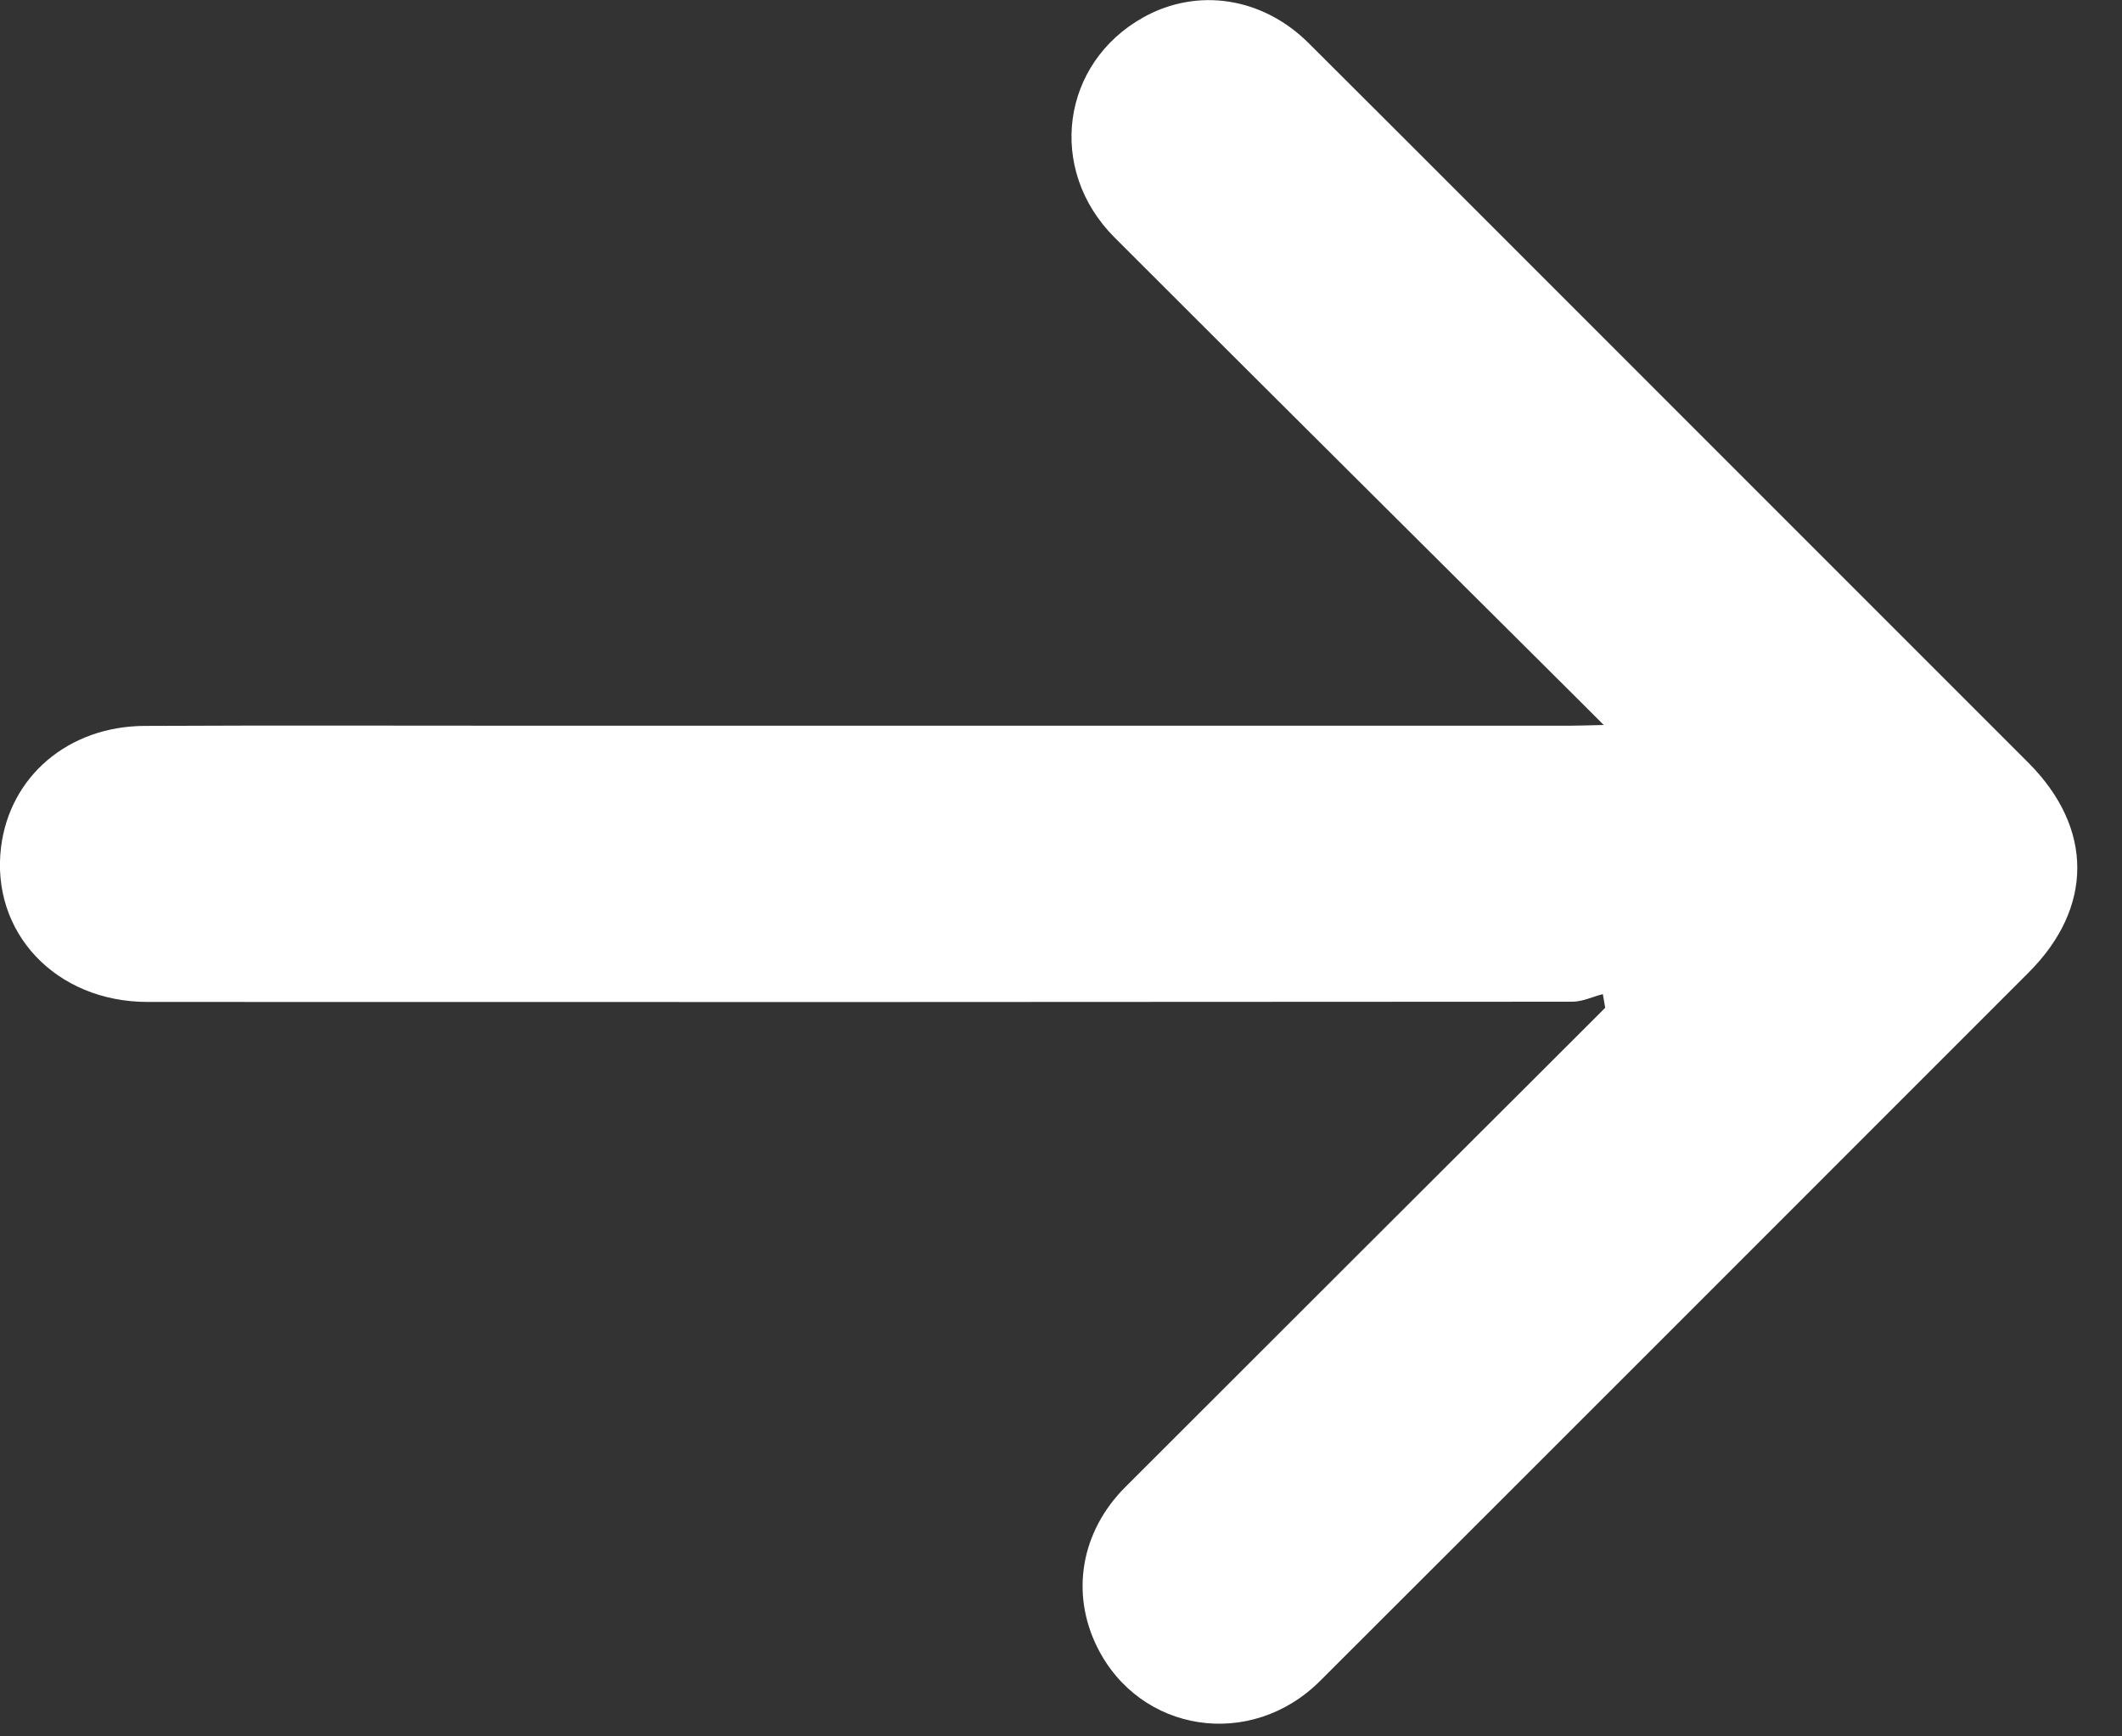 <?xml version="1.0" encoding="utf-8"?>
<!-- Generator: Adobe Illustrator 17.0.1, SVG Export Plug-In . SVG Version: 6.00 Build 0)  -->
<!DOCTYPE svg PUBLIC "-//W3C//DTD SVG 1.1//EN" "http://www.w3.org/Graphics/SVG/1.1/DTD/svg11.dtd">
<svg version="1.1" id="Layer_1" xmlns="http://www.w3.org/2000/svg" xmlns:xlink="http://www.w3.org/1999/xlink" x="0px" y="0px"
	 width="44px" height="36px" viewBox="0 0 44 36" enable-background="new 0 0 44 36" xml:space="preserve">
<rect x="0" y="0" width="44" height="36" fill="#333333" stroke="none"/>
<g id="_x35_TeYPJ_16_">
	<g>
		<path fill="#FFFFFF" d="M33.235,20.61c-0.21,0.055-0.42,0.157-0.63,0.158c-9.848,0.008-19.696,0.009-29.545,0.005
			c-1.904-0.001-3.257-1.442-3.038-3.211c0.182-1.465,1.393-2.504,2.975-2.512c2.722-0.013,5.445-0.004,8.167-0.004
			c7.126,0,14.252,0,21.377,0c0.181,0,0.362-0.008,0.713-0.015c-0.218-0.218-0.347-0.348-0.476-0.476
			c-3.224-3.21-6.453-6.415-9.669-9.633c-1.408-1.409-1.105-3.616,0.603-4.565c1.116-0.62,2.464-0.418,3.422,0.536
			c2.55,2.541,5.092,5.089,7.638,7.634c2.429,2.429,4.859,4.857,7.287,7.287c1.35,1.352,1.352,3.002,0.006,4.348
			c-4.897,4.897-9.791,9.796-14.693,14.688c-1.438,1.435-3.737,1.077-4.62-0.698c-0.558-1.122-0.341-2.4,0.584-3.324
			c3.178-3.179,6.361-6.352,9.542-9.528c0.136-0.135,0.271-0.271,0.406-0.406C33.268,20.797,33.252,20.704,33.235,20.61z"/>
	</g>
</g>
</svg>

